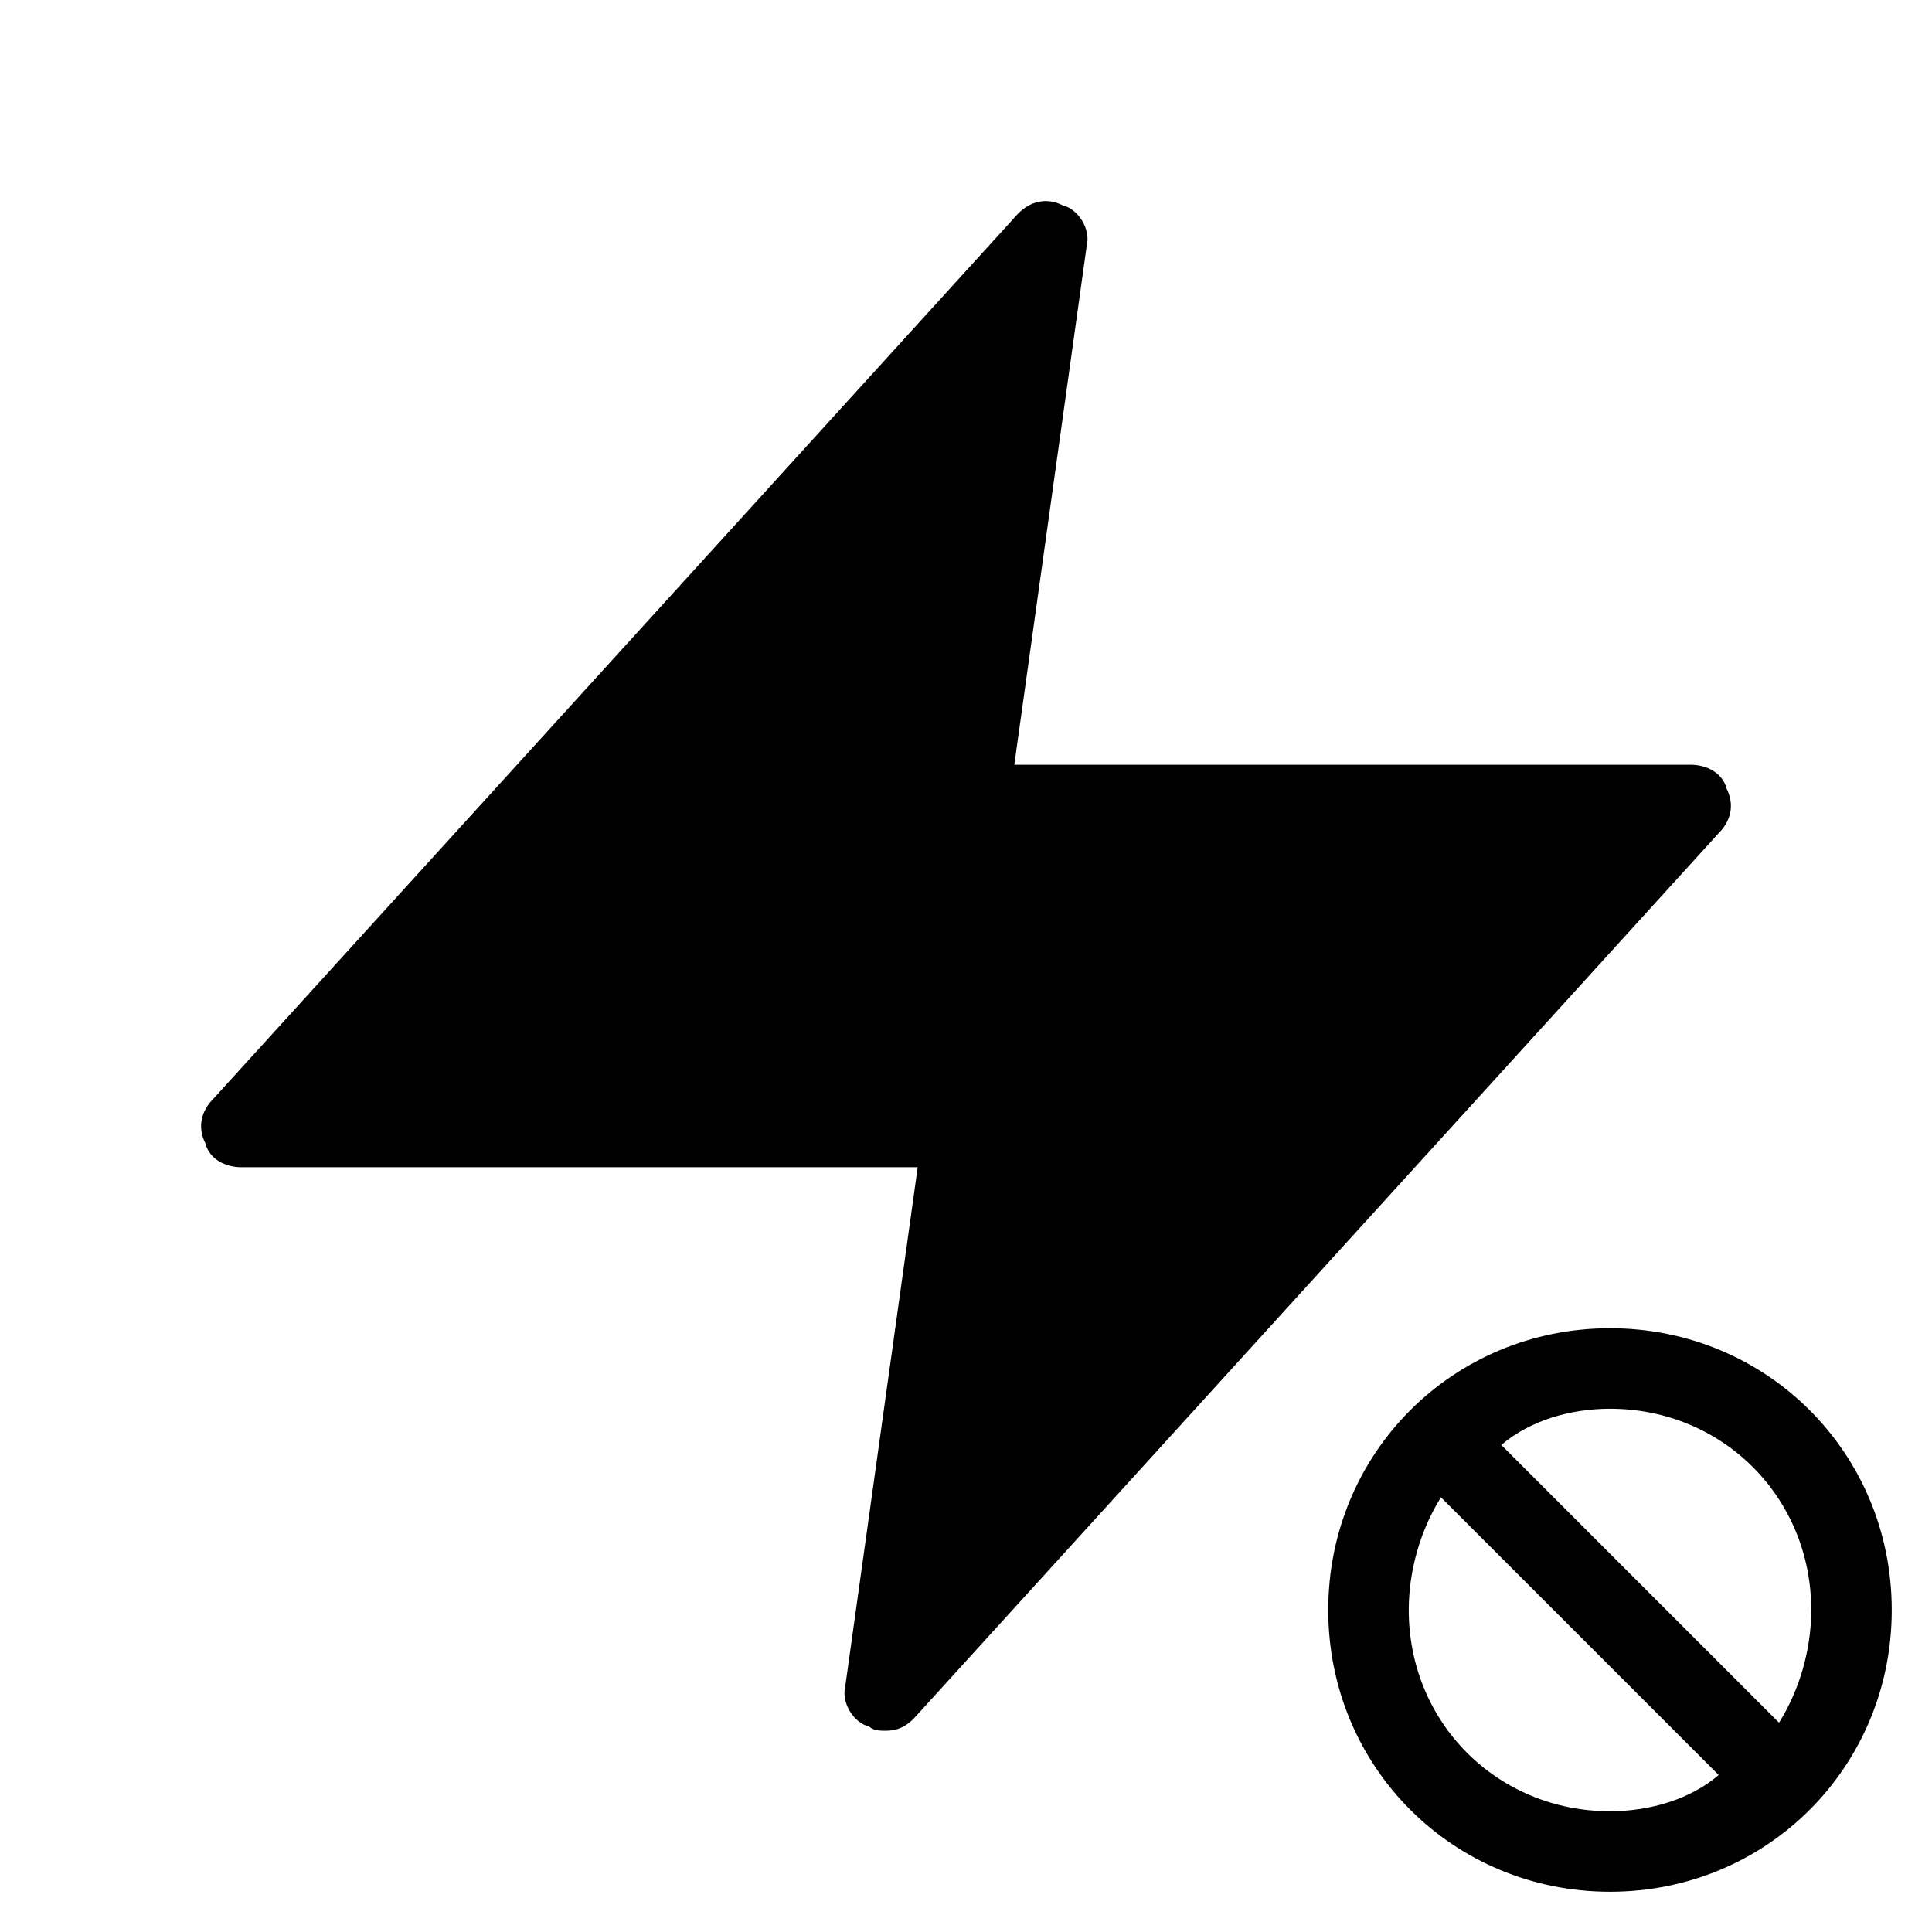 <?xml version="1.0" encoding="utf-8"?>
<!-- Generator: Adobe Illustrator 19.1.0, SVG Export Plug-In . SVG Version: 6.00 Build 0)  -->
<!DOCTYPE svg PUBLIC "-//W3C//DTD SVG 1.1//EN" "http://www.w3.org/Graphics/SVG/1.1/DTD/svg11.dtd">
<svg version="1.1" id="Layer_1" xmlns="http://www.w3.org/2000/svg" xmlns:xlink="http://www.w3.org/1999/xlink" x="0px" y="0px"
	 width="48px" height="48px" viewBox="0 0 48 48" enable-background="new 0 0 48 48" xml:space="preserve">
<path d="M42.9,19.6C42.8,19.2,42.4,19,42,19H25.2L27,6.1c0.1-0.4-0.2-0.9-0.6-1C26,4.9,25.6,5,25.3,5.3l-20,22
	C5,27.6,4.9,28,5.1,28.4C5.2,28.8,5.6,29,6,29h16.8L21,41.9c-0.1,0.4,0.2,0.9,0.6,1C21.7,43,21.9,43,22,43c0.3,0,0.5-0.1,0.7-0.3
	l20-22C43,20.4,43.1,20,42.9,19.6z"/>
<path d="M40,33c-3.9,0-7,3.1-7,7s3.1,7,7,7s7-3.1,7-7S43.9,33,40,33z M35,40c0-1,0.3-2,0.8-2.8l6.9,6.9C42,44.7,41,45,40,45
	C37.2,45,35,42.8,35,40z M44.2,42.8l-6.9-6.9C38,35.3,39,35,40,35c2.8,0,5,2.2,5,5C45,41,44.7,42,44.2,42.8z"/>
</svg>
